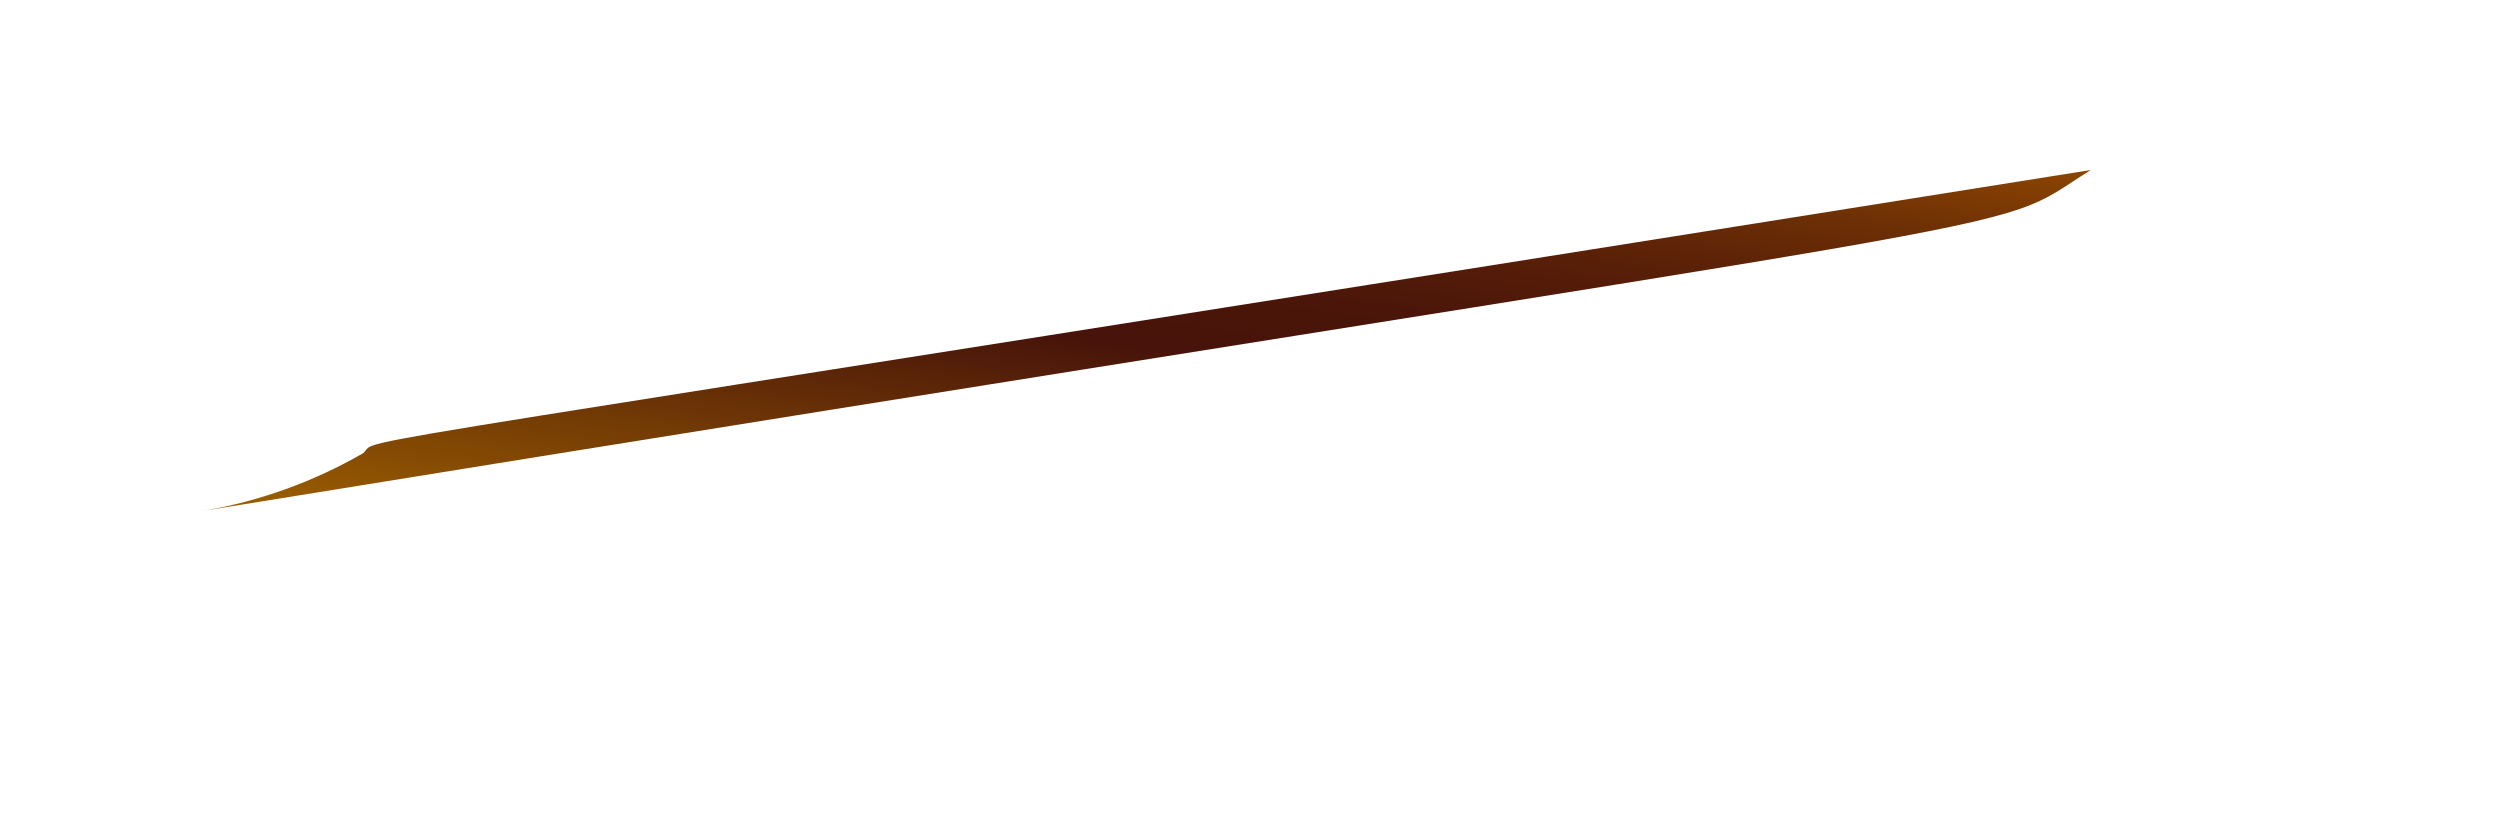 <svg width="6" height="2" viewBox="0 0 6 2" fill="none" xmlns="http://www.w3.org/2000/svg">
<path d="M5.018 0.408C0.592 1.114 0.924 1.044 0.871 1.088C0.753 1.156 0.623 1.203 0.488 1.226C5.123 0.475 4.746 0.577 5.018 0.408Z" fill="url(#paint0_linear_130_191)"/>
<defs>
<linearGradient id="paint0_linear_130_191" x1="2.653" y1="1.534" x2="2.857" y2="0.101" gradientUnits="userSpaceOnUse">
<stop stop-color="#9E6100"/>
<stop offset="0.49" stop-color="#47130A"/>
<stop offset="0.61" stop-color="#4B1609"/>
<stop offset="0.73" stop-color="#581F08"/>
<stop offset="0.86" stop-color="#6D2F05"/>
<stop offset="0.99" stop-color="#8A4401"/>
<stop offset="1" stop-color="#8C4601"/>
</linearGradient>
</defs>
</svg>
